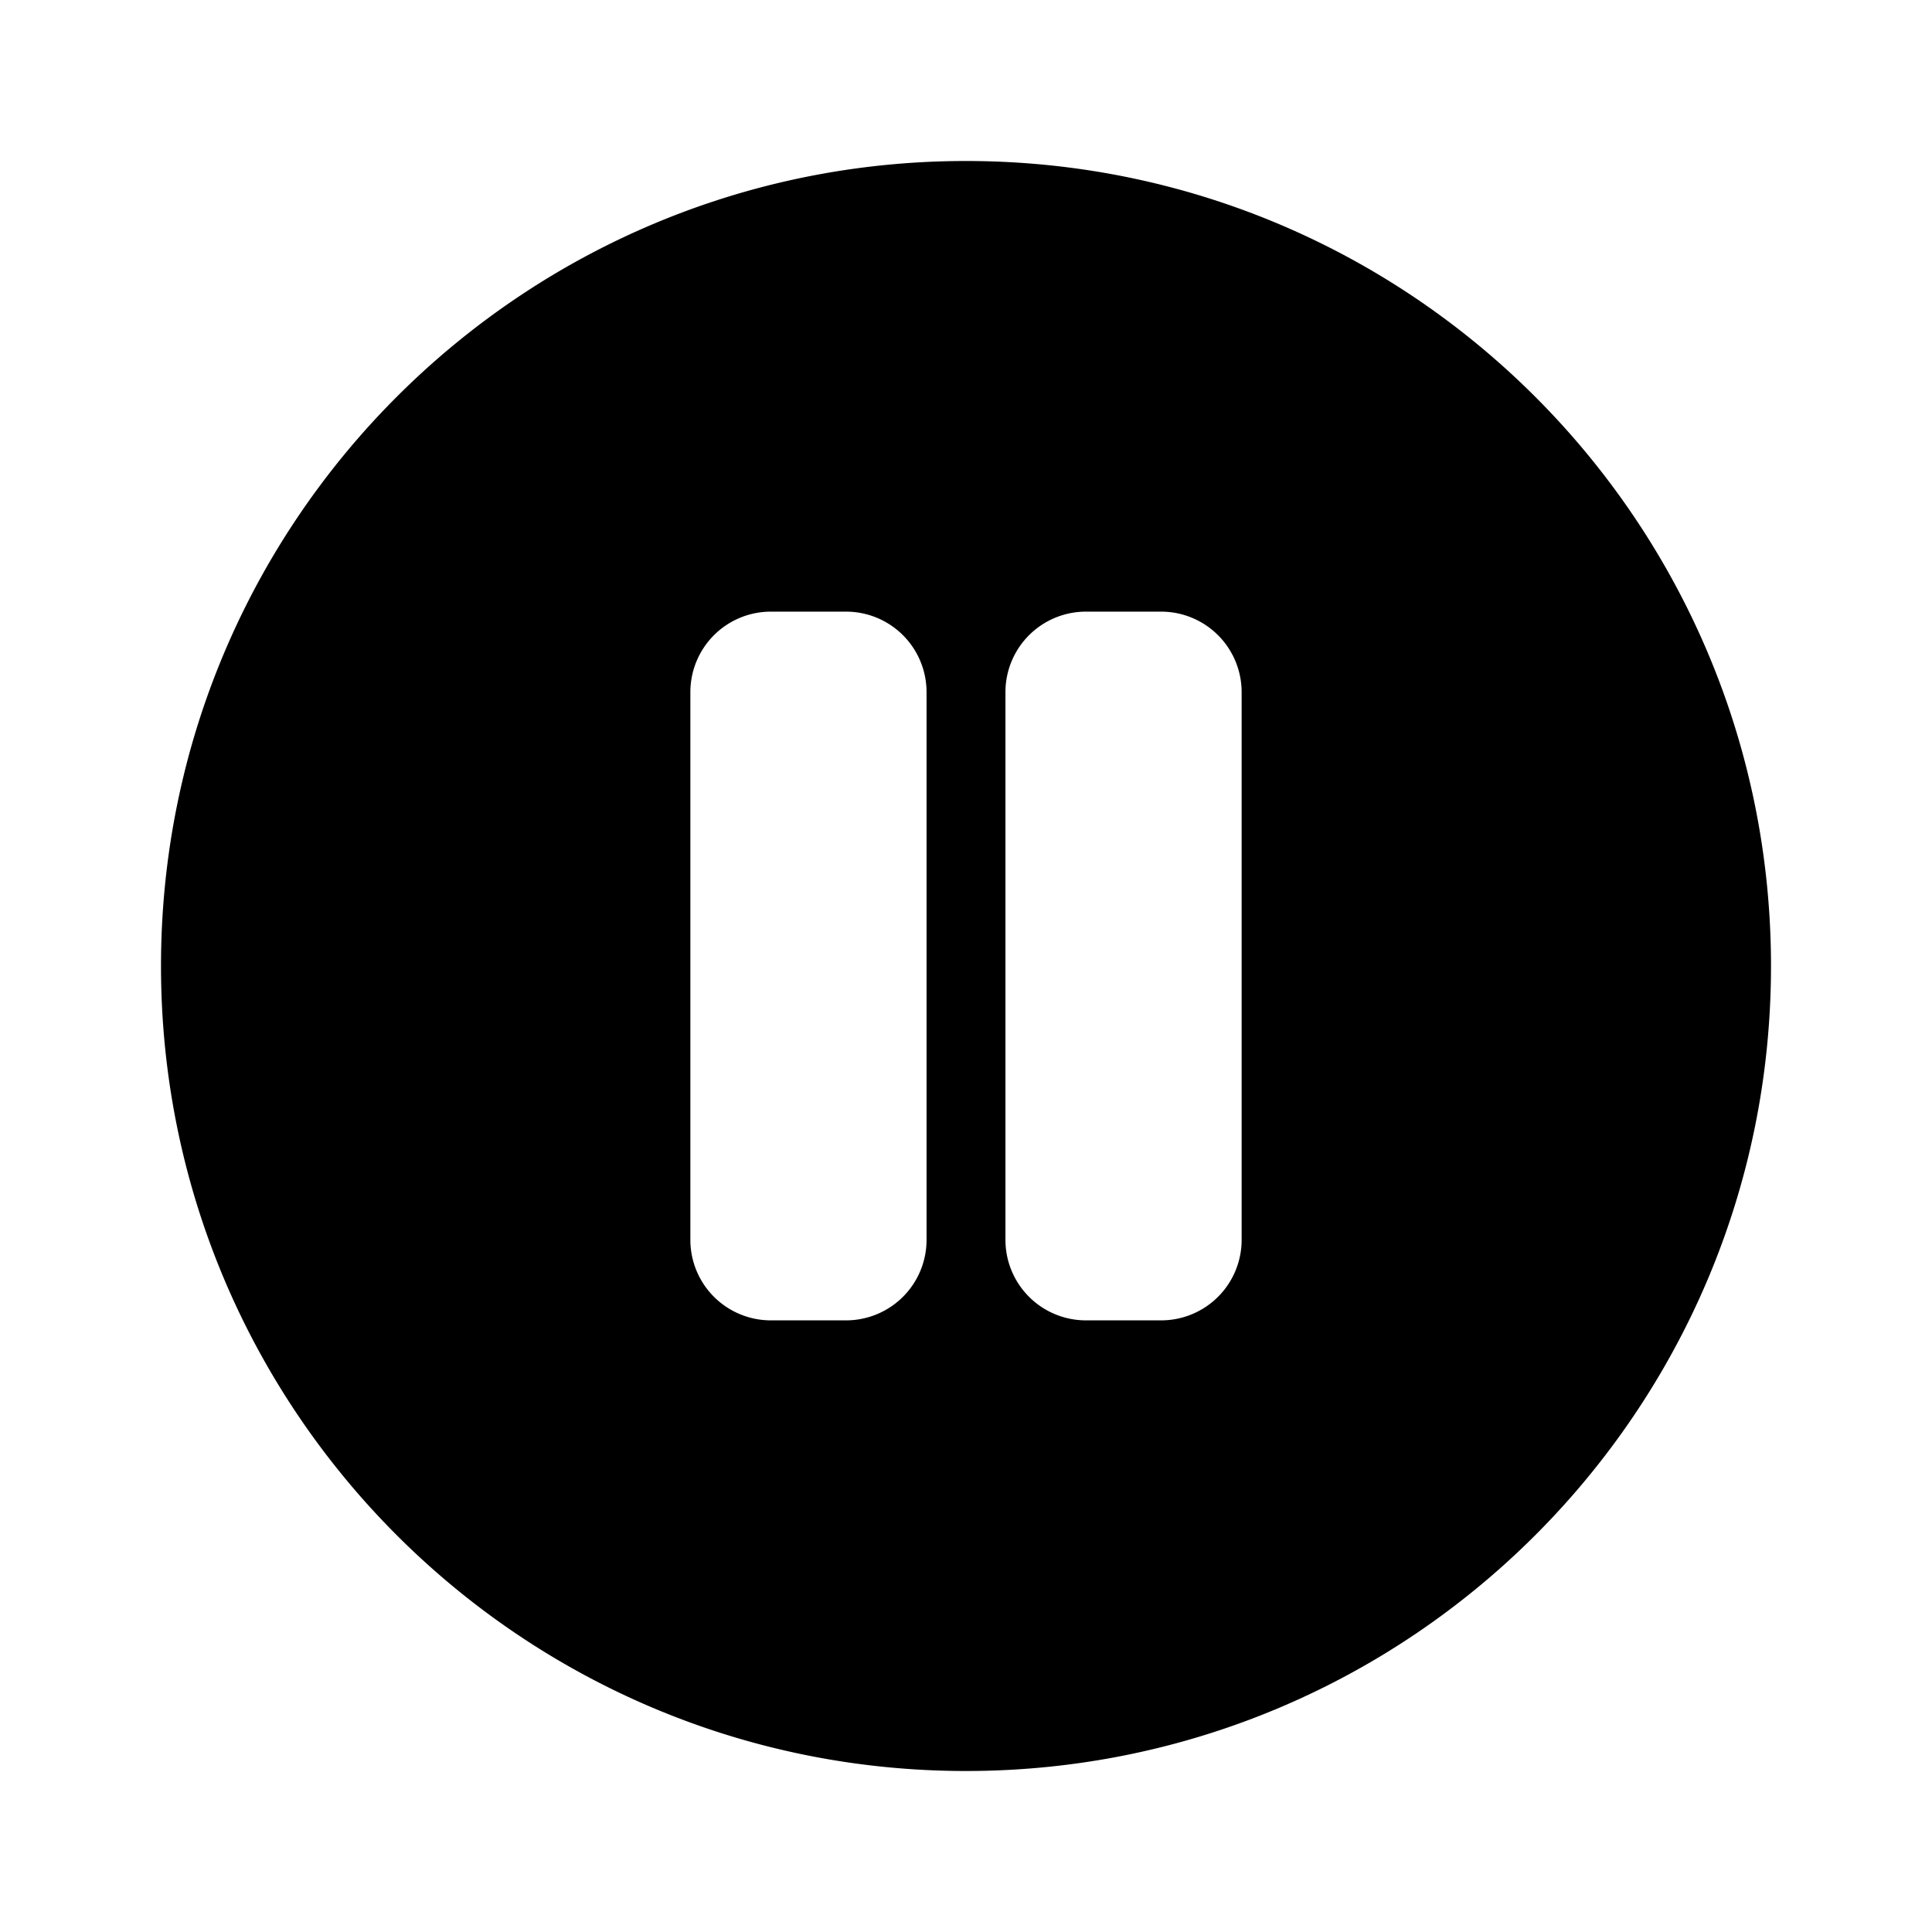 <svg width="24" height="24" xmlns="http://www.w3.org/2000/svg"><path fill-rule="evenodd" clip-rule="evenodd" d="M12 22c5.523 0 10-4.477 10-10S17.523 2 12 2 2 6.477 2 12s4.477 10 10 10ZM8.576 8.598a1 1 0 0 1 1-1h.934a1 1 0 0 1 1 1v6.804a1 1 0 0 1-1 1h-.934a1 1 0 0 1-1-1V8.598Zm3.914 0a1 1 0 0 1 1-1h.934a1 1 0 0 1 1 1v6.804a1 1 0 0 1-1 1h-.934a1 1 0 0 1-1-1V8.598Z"/></svg>